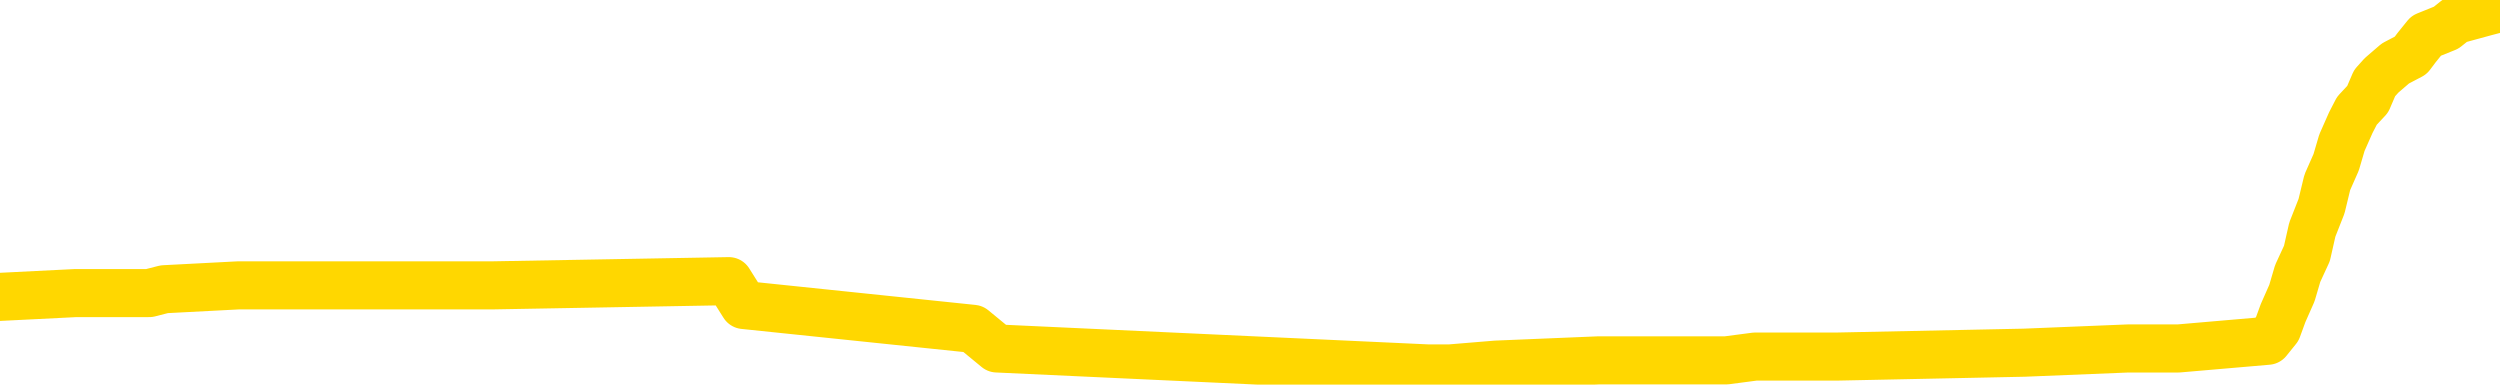 <svg xmlns="http://www.w3.org/2000/svg" version="1.1" viewBox="0 0 6500 1000">
	<path fill="none" stroke="gold" stroke-width="125" stroke-linecap="round" stroke-linejoin="round" d="M0 22451  L-790214 22451 L-790030 22441 L-789540 22420 L-789246 22410 L-788935 22389 L-788701 22379 L-788647 22359 L-788588 22338 L-788435 22328 L-788394 22307 L-788262 22297 L-787969 22286 L-787429 22286 L-786818 22276 L-786770 22276 L-786130 22266 L-786097 22266 L-785571 22266 L-785439 22256 L-785049 22235 L-784720 22214 L-784603 22194 L-784392 22173 L-783675 22173 L-783105 22163 L-782998 22163 L-782823 22153 L-782602 22132 L-782201 22122 L-782175 22101 L-781247 22080 L-781159 22060 L-781077 22039 L-781007 22019 L-780710 22008 L-780558 21988 L-778668 21998 L-778567 21998 L-778304 21998 L-778011 22008 L-777869 21988 L-777621 21988 L-777585 21977 L-777427 21967 L-776963 21947 L-776710 21936 L-776498 21916 L-776246 21905 L-775898 21895 L-774970 21874 L-774877 21854 L-774466 21844 L-773295 21823 L-772106 21813 L-772014 21792 L-771986 21771 L-771720 21751 L-771421 21730 L-771292 21710 L-771255 21689 L-770440 21689 L-770056 21699 L-768996 21710 L-768935 21710 L-768670 21916 L-768198 22111 L-768006 22307 L-767742 22503 L-767405 22492 L-767270 22482 L-766814 22472 L-766071 22461 L-766054 22451 L-765888 22431 L-765820 22431 L-765304 22420 L-764275 22420 L-764079 22410 L-763591 22400 L-763229 22389 L-762820 22389 L-762434 22400 L-760731 22400 L-760633 22400 L-760561 22400 L-760500 22400 L-760315 22389 L-759979 22389 L-759338 22379 L-759261 22369 L-759200 22369 L-759013 22359 L-758934 22359 L-758757 22348 L-758738 22338 L-758508 22338 L-758120 22328 L-757231 22328 L-757192 22317 L-757104 22307 L-757076 22286 L-756068 22276 L-755918 22256 L-755894 22245 L-755761 22235 L-755721 22225 L-754463 22214 L-754405 22214 L-753866 22204 L-753813 22204 L-753766 22204 L-753371 22194 L-753232 22183 L-753032 22173 L-752885 22173 L-752720 22173 L-752444 22183 L-752085 22183 L-751533 22173 L-750888 22163 L-750629 22142 L-750475 22132 L-750074 22122 L-750034 22111 L-749913 22101 L-749852 22111 L-749838 22111 L-749744 22111 L-749451 22101 L-749299 22060 L-748969 22039 L-748891 22019 L-748815 22008 L-748589 21977 L-748522 21957 L-748295 21936 L-748242 21916 L-748077 21905 L-747072 21895 L-746888 21885 L-746337 21874 L-745944 21854 L-745547 21844 L-744697 21823 L-744618 21813 L-744040 21802 L-743598 21802 L-743357 21792 L-743200 21792 L-742799 21771 L-742779 21771 L-742334 21761 L-741928 21751 L-741792 21730 L-741617 21710 L-741481 21689 L-741231 21669 L-740231 21658 L-740149 21648 L-740013 21638 L-739974 21627 L-739085 21617 L-738869 21607 L-738426 21596 L-738308 21586 L-738251 21576 L-737575 21576 L-737475 21566 L-737446 21566 L-736104 21555 L-735698 21545 L-735659 21535 L-734731 21524 L-734632 21514 L-734500 21504 L-734095 21493 L-734069 21483 L-733976 21473 L-733760 21463 L-733349 21442 L-732195 21421 L-731903 21401 L-731875 21380 L-731267 21370 L-731017 21349 L-730997 21339 L-730068 21329 L-730016 21308 L-729894 21298 L-729876 21277 L-729720 21267 L-729545 21246 L-729409 21236 L-729352 21226 L-729244 21215 L-729159 21205 L-728926 21195 L-728851 21184 L-728542 21174 L-728424 21164 L-728255 21154 L-728163 21143 L-728061 21143 L-728038 21133 L-727960 21133 L-727862 21112 L-727496 21102 L-727391 21092 L-726888 21081 L-726436 21071 L-726398 21061 L-726374 21051 L-726333 21040 L-726204 21030 L-726103 21020 L-725662 21009 L-725379 20999 L-724787 20989 L-724657 20978 L-724382 20958 L-724230 20948 L-724076 20937 L-723991 20917 L-723913 20906 L-723728 20896 L-723677 20896 L-723649 20886 L-723570 20876 L-723547 20865 L-723263 20845 L-722660 20824 L-721664 20814 L-721366 20803 L-720632 20793 L-720388 20783 L-720298 20773 L-719721 20762 L-719022 20752 L-718270 20742 L-717951 20731 L-717569 20711 L-717491 20700 L-716857 20690 L-716672 20680 L-716584 20680 L-716454 20680 L-716141 20670 L-716092 20659 L-715950 20649 L-715928 20639 L-714961 20628 L-714415 20618 L-713937 20618 L-713876 20618 L-713552 20618 L-713531 20608 L-713468 20608 L-713258 20597 L-713181 20587 L-713127 20577 L-713104 20567 L-713065 20556 L-713049 20546 L-712292 20536 L-712276 20525 L-711476 20515 L-711324 20505 L-710418 20494 L-709912 20484 L-709683 20464 L-709642 20464 L-709526 20453 L-709350 20443 L-708596 20453 L-708461 20443 L-708297 20433 L-707979 20422 L-707803 20402 L-706781 20381 L-706757 20361 L-706506 20350 L-706293 20330 L-705659 20319 L-705421 20299 L-705389 20278 L-705211 20258 L-705130 20237 L-705040 20227 L-704976 20206 L-704536 20185 L-704512 20175 L-703971 20165 L-703716 20155 L-703221 20144 L-702344 20134 L-702307 20124 L-702254 20113 L-702213 20103 L-702096 20093 L-701819 20083 L-701612 20062 L-701415 20041 L-701392 20021 L-701342 20000 L-701302 19990 L-701224 19980 L-700627 19959 L-700567 19949 L-700463 19938 L-700309 19928 L-699677 19918 L-698996 19907 L-698694 19887 L-698347 19877 L-698149 19866 L-698101 19846 L-697781 19835 L-697153 19825 L-697006 19815 L-696970 19804 L-696912 19794 L-696835 19774 L-696594 19774 L-696506 19763 L-696412 19753 L-696118 19743 L-695984 19732 L-695924 19722 L-695887 19701 L-695615 19701 L-694609 19691 L-694433 19681 L-694382 19681 L-694090 19671 L-693897 19650 L-693564 19640 L-693057 19629 L-692495 19609 L-692481 19588 L-692464 19578 L-692364 19557 L-692249 19537 L-692210 19516 L-692172 19506 L-692107 19506 L-692078 19495 L-691939 19506 L-691647 19506 L-691597 19506 L-691491 19506 L-691227 19495 L-690762 19485 L-690618 19485 L-690563 19465 L-690506 19454 L-690315 19444 L-689950 19434 L-689735 19434 L-689541 19434 L-689483 19434 L-689424 19413 L-689270 19403 L-689000 19392 L-688570 19444 L-688555 19444 L-688478 19434 L-688413 19423 L-688284 19351 L-688260 19341 L-687976 19331 L-687929 19320 L-687874 19310 L-687412 19300 L-687373 19300 L-687332 19290 L-687142 19279 L-686662 19269 L-686175 19259 L-686158 19248 L-686120 19238 L-685863 19228 L-685786 19207 L-685556 19197 L-685540 19176 L-685246 19156 L-684803 19145 L-684357 19135 L-683852 19125 L-683698 19114 L-683412 19104 L-683372 19084 L-683040 19073 L-682819 19063 L-682302 19042 L-682226 19032 L-681978 19011 L-681784 18991 L-681724 18981 L-680947 18970 L-680873 18970 L-680643 18960 L-680626 18960 L-680564 18950 L-680368 18939 L-679904 18939 L-679881 18929 L-679751 18929 L-678450 18929 L-678434 18929 L-678357 18919 L-678263 18919 L-678046 18919 L-677894 18908 L-677715 18919 L-677661 18929 L-677375 18939 L-677335 18939 L-676965 18939 L-676525 18939 L-676342 18939 L-676021 18929 L-675726 18929 L-675280 18908 L-675208 18898 L-674746 18878 L-674308 18867 L-674126 18857 L-672672 18836 L-672540 18826 L-672083 18805 L-671856 18795 L-671470 18775 L-670954 18754 L-669999 18733 L-669205 18713 L-668531 18702 L-668105 18682 L-667794 18672 L-667564 18641 L-666881 18610 L-666868 18579 L-666658 18538 L-666636 18527 L-666462 18507 L-665512 18497 L-665243 18476 L-664428 18466 L-664118 18445 L-664080 18435 L-664023 18414 L-663406 18404 L-662768 18383 L-661142 18373 L-660468 18363 L-659826 18363 L-659748 18363 L-659692 18363 L-659656 18363 L-659628 18352 L-659516 18332 L-659498 18321 L-659476 18311 L-659322 18301 L-659269 18280 L-659191 18270 L-659071 18260 L-658974 18249 L-658856 18239 L-658587 18218 L-658317 18208 L-658300 18188 L-658100 18177 L-657953 18157 L-657726 18146 L-657592 18136 L-657283 18126 L-657223 18115 L-656870 18095 L-656522 18085 L-656421 18074 L-656356 18054 L-656296 18043 L-655912 18023 L-655531 18012 L-655427 18002 L-655167 17992 L-654895 17971 L-654736 17961 L-654704 17951 L-654642 17940 L-654501 17930 L-654317 17920 L-654272 17909 L-653984 17909 L-653968 17899 L-653735 17899 L-653674 17889 L-653636 17889 L-653056 17879 L-652922 17868 L-652899 17827 L-652880 17755 L-652863 17673 L-652847 17590 L-652823 17508 L-652806 17446 L-652785 17374 L-652768 17302 L-652745 17261 L-652728 17219 L-652707 17189 L-652690 17168 L-652641 17137 L-652569 17106 L-652534 17055 L-652511 17014 L-652475 16972 L-652434 16931 L-652397 16911 L-652381 16869 L-652356 16838 L-652319 16818 L-652302 16787 L-652279 16766 L-652262 16746 L-652243 16725 L-652227 16705 L-652198 16674 L-652172 16643 L-652127 16632 L-652110 16612 L-652068 16602 L-652020 16581 L-651949 16560 L-651934 16540 L-651918 16519 L-651856 16509 L-651817 16499 L-651777 16488 L-651611 16478 L-651546 16468 L-651530 16457 L-651486 16437 L-651428 16426 L-651215 16416 L-651182 16406 L-651139 16396 L-651061 16385 L-650524 16375 L-650446 16365 L-650341 16344 L-650253 16334 L-650077 16323 L-649726 16313 L-649570 16303 L-649132 16293 L-648976 16282 L-648846 16272 L-648142 16251 L-647941 16241 L-646980 16221 L-646498 16210 L-646399 16210 L-646306 16200 L-646061 16190 L-645988 16179 L-645545 16159 L-645449 16148 L-645434 16138 L-645418 16128 L-645393 16118 L-644927 16107 L-644711 16097 L-644571 16087 L-644277 16076 L-644189 16066 L-644147 16056 L-644117 16045 L-643945 16035 L-643886 16025 L-643810 16015 L-643729 16004 L-643659 16004 L-643350 15994 L-643265 15984 L-643051 15973 L-643016 15963 L-642333 15953 L-642234 15942 L-642029 15932 L-641982 15922 L-641704 15912 L-641642 15901 L-641625 15881 L-641547 15870 L-641239 15850 L-641214 15839 L-641160 15819 L-641137 15809 L-641015 15798 L-640879 15778 L-640635 15767 L-640509 15767 L-639863 15757 L-639847 15757 L-639822 15757 L-639642 15736 L-639566 15726 L-639474 15716 L-639046 15706 L-638630 15695 L-638237 15675 L-638158 15664 L-638139 15654 L-637776 15644 L-637540 15633 L-637312 15623 L-636998 15613 L-636921 15603 L-636840 15582 L-636662 15561 L-636646 15551 L-636381 15530 L-636301 15520 L-636070 15510 L-635844 15500 L-635529 15500 L-635353 15489 L-634992 15489 L-634601 15479 L-634531 15458 L-634467 15448 L-634327 15428 L-634275 15417 L-634174 15397 L-633672 15386 L-633475 15376 L-633228 15366 L-633042 15355 L-632743 15345 L-632667 15335 L-632501 15314 L-631616 15304 L-631588 15283 L-631465 15263 L-630886 15252 L-630808 15242 L-630095 15242 L-629783 15242 L-629570 15242 L-629553 15242 L-629167 15242 L-628641 15222 L-628195 15211 L-627866 15201 L-627713 15191 L-627387 15191 L-627209 15180 L-627127 15180 L-626921 15160 L-626745 15149 L-625816 15139 L-624927 15129 L-624888 15119 L-624660 15119 L-624281 15108 L-623493 15098 L-623259 15088 L-623183 15077 L-622826 15067 L-622254 15046 L-621987 15036 L-621600 15026 L-621497 15026 L-621327 15026 L-620708 15026 L-620497 15026 L-620189 15026 L-620136 15016 L-620009 15005 L-619955 14995 L-619836 14985 L-619500 14964 L-618541 14954 L-618410 14933 L-618208 14923 L-617577 14913 L-617265 14902 L-616851 14892 L-616824 14882 L-616678 14871 L-616258 14861 L-614926 14861 L-614879 14851 L-614750 14830 L-614734 14820 L-614155 14799 L-613950 14789 L-613920 14779 L-613879 14768 L-613822 14758 L-613784 14748 L-613706 14738 L-613563 14727 L-613109 14717 L-612991 14707 L-612705 14696 L-612333 14686 L-612236 14676 L-611910 14665 L-611555 14655 L-611385 14645 L-611338 14635 L-611229 14624 L-611140 14614 L-611112 14604 L-611036 14583 L-610732 14573 L-610698 14552 L-610627 14542 L-610259 14532 L-609923 14521 L-609842 14521 L-609623 14511 L-609451 14501 L-609424 14490 L-608927 14480 L-608377 14459 L-607497 14449 L-607398 14429 L-607322 14418 L-607047 14408 L-606800 14387 L-606726 14377 L-606664 14356 L-606545 14346 L-606503 14336 L-606393 14326 L-606316 14305 L-605615 14295 L-605370 14284 L-605330 14274 L-605174 14264 L-604575 14264 L-604348 14264 L-604256 14264 L-603780 14264 L-603183 14243 L-602663 14233 L-602642 14223 L-602497 14212 L-602177 14212 L-601635 14212 L-601403 14212 L-601233 14212 L-600746 14202 L-600519 14192 L-600434 14181 L-600087 14171 L-599761 14171 L-599238 14161 L-598911 14150 L-598311 14140 L-598113 14120 L-598061 14109 L-598020 14099 L-597739 14089 L-597055 14068 L-596745 14058 L-596720 14037 L-596529 14027 L-596306 14017 L-596220 14006 L-595556 13986 L-595532 13975 L-595310 13955 L-594980 13945 L-594628 13924 L-594423 13914 L-594191 13893 L-593933 13883 L-593743 13862 L-593696 13852 L-593469 13842 L-593434 13831 L-593278 13821 L-593063 13811 L-592890 13800 L-592799 13790 L-592522 13780 L-592278 13769 L-591963 13759 L-591536 13759 L-591499 13759 L-591016 13759 L-590782 13759 L-590571 13749 L-590344 13739 L-589795 13739 L-589547 13728 L-588713 13728 L-588658 13718 L-588636 13708 L-588478 13697 L-588016 13687 L-587976 13677 L-587636 13656 L-587503 13646 L-587280 13636 L-586708 13625 L-586236 13615 L-586041 13605 L-585849 13594 L-585659 13584 L-585557 13574 L-585189 13563 L-585142 13553 L-585061 13543 L-583767 13533 L-583719 13522 L-583451 13522 L-583306 13522 L-582755 13522 L-582638 13512 L-582556 13502 L-582197 13491 L-581974 13481 L-581692 13471 L-581363 13450 L-580855 13440 L-580743 13430 L-580664 13419 L-580499 13409 L-580205 13409 L-579736 13409 L-579540 13419 L-579489 13419 L-578839 13409 L-578718 13399 L-578264 13399 L-578228 13388 L-577759 13378 L-577649 13368 L-577632 13357 L-577416 13357 L-577235 13347 L-576704 13347 L-575674 13347 L-575475 13337 L-575016 13327 L-574068 13306 L-573969 13296 L-573616 13275 L-573555 13265 L-573540 13254 L-573505 13244 L-573136 13234 L-573016 13224 L-572774 13213 L-572610 13203 L-572423 13193 L-572302 13182 L-571231 13162 L-570373 13152 L-570161 13131 L-570063 13121 L-569889 13100 L-569556 13090 L-569484 13079 L-569427 13069 L-569251 13069 L-568862 13059 L-568627 13049 L-568516 13038 L-568399 13028 L-567418 13018 L-567392 13007 L-566798 12987 L-566766 12987 L-566617 12976 L-566333 12966 L-565421 12966 L-564475 12966 L-564322 12956 L-564219 12956 L-564088 12946 L-563944 12935 L-563918 12925 L-563804 12915 L-563585 12904 L-562904 12894 L-562775 12884 L-562471 12873 L-562232 12853 L-561899 12843 L-561260 12832 L-560918 12812 L-560856 12801 L-560700 12801 L-559779 12801 L-559308 12801 L-559265 12801 L-559252 12791 L-559211 12781 L-559189 12770 L-559162 12760 L-559018 12750 L-558595 12740 L-558260 12740 L-558069 12729 L-557640 12729 L-557452 12719 L-557063 12698 L-556529 12688 L-556157 12678 L-556135 12678 L-555885 12667 L-555767 12657 L-555691 12647 L-555555 12637 L-555516 12626 L-555436 12616 L-555042 12606 L-554546 12595 L-554434 12575 L-554261 12564 L-553953 12554 L-553505 12544 L-553182 12534 L-553040 12513 L-552612 12492 L-552459 12472 L-552404 12451 L-551590 12441 L-551570 12431 L-551199 12420 L-551142 12420 L-550013 12410 L-549945 12410 L-549386 12400 L-549192 12389 L-549055 12379 L-548822 12369 L-548475 12359 L-548440 12338 L-548405 12328 L-548337 12307 L-547988 12297 L-547816 12286 L-547331 12276 L-547315 12266 L-546989 12256 L-546832 12245 L-545691 12225 L-545667 12214 L-545475 12194 L-545281 12183 L-545031 12173 L-545014 12163 L-543994 12153 L-543696 12142 L-543620 12132 L-543484 12111 L-543309 12101 L-542732 12080 L-542516 12070 L-542452 12060 L-542322 12050 L-542285 12029 L-541762 12019 L-541624 16076 L-541609 16076 L-541587 16076 L-541566 16076 L-541339 12008 L-540563 12008 L-540522 12008 L-540154 12008 L-540076 11998 L-540023 11988 L-539350 11977 L-538608 11967 L-538183 11967 L-537735 11957 L-536674 11947 L-536362 11926 L-535952 11926 L-535880 11916 L-535356 11916 L-535261 11916 L-535243 11916 L-534799 11905 L-534613 11885 L-533833 11864 L-533160 11854 L-532748 11823 L-532516 11802 L-532376 11792 L-532294 11771 L-532274 11761 L-532198 11761 L-532070 11751 L-531753 11761 L-531529 11761 L-531204 11751 L-531141 11751 L-530771 11751 L-530738 11751 L-530530 11751 L-529862 11751 L-529785 11751 L-529627 11730 L-529516 11730 L-529190 11720 L-529035 11710 L-528694 11710 L-528637 11689 L-528299 11669 L-528095 11658 L-528042 11638 L-526666 11627 L-526536 11617 L-526103 11607 L-525782 11596 L-524955 11576 L-524831 11566 L-524100 11545 L-523944 11524 L-523904 11514 L-523850 11504 L-523827 11493 L-523713 11483 L-523416 11473 L-523127 11463 L-523072 11452 L-522952 11442 L-522921 11432 L-522822 11421 L-522378 11421 L-522226 11411 L-521391 11411 L-520849 11401 L-520514 11401 L-520498 11390 L-520423 11380 L-520307 11370 L-520112 11360 L-519848 11349 L-519013 11339 L-518917 11329 L-518395 11318 L-518354 11308 L-518254 11298 L-517426 11298 L-517291 11287 L-516952 11287 L-516398 11277 L-516018 11267 L-515855 11257 L-515546 11246 L-514733 11236 L-514427 11226 L-514158 11226 L-513837 11226 L-513516 11236 L-513241 11236 L-512412 11215 L-512317 11205 L-512224 11174 L-512120 11143 L-511733 11112 L-511253 11092 L-511236 11081 L-511118 11071 L-510750 11051 L-510655 11040 L-509821 11020 L-509744 11009 L-509445 10999 L-509354 10989 L-508947 10968 L-508836 10948 L-508137 10937 L-507664 10927 L-507604 10917 L-507385 10896 L-507111 10886 L-506998 10876 L-505971 10865 L-505585 10855 L-505564 10845 L-505232 10834 L-504987 10824 L-504554 10814 L-504444 10803 L-504326 10793 L-503874 10773 L-503284 10762 L-502947 10752 L-501054 10742 L-500941 10721 L-500729 10711 L-499411 10700 L-499304 8383 L-499238 6097 L-499202 3986 L-499140 3986 L-498641 6282 L-497966 8548 L-497944 10639 L-497673 10618 L-496705 10618 L-496016 10608 L-495854 10597 L-495313 10587 L-495223 10577 L-494204 10567 L-493256 10546 L-492891 10556 L-492788 10567 L-492200 10567 L-492140 10567 L-492040 10556 L-491600 10536 L-491492 10525 L-491050 10515 L-490051 10484 L-489794 10453 L-489691 10422 L-489561 10402 L-489195 10381 L-488614 10361 L-488583 10350 L-488267 10340 L-486284 10330 L-486168 10319 L-486101 10319 L-485742 10309 L-484124 10299 L-483946 10299 L-483802 10299 L-482979 10309 L-482926 10319 L-482872 10319 L-482438 10319 L-481457 10330 L-481384 10330 L-480299 10319 L-480086 10319 L-479370 10299 L-478981 10288 L-478762 10268 L-478443 10247 L-477949 10227 L-477821 10216 L-477593 10196 L-477360 10175 L-477301 10165 L-477011 10155 L-476739 10134 L-475709 10124 L-474044 10113 L-473625 10103 L-473488 10093 L-473332 10093 L-473027 10083 L-472798 10062 L-472640 10052 L-472481 10031 L-472311 10010 L-472264 10000 L-472211 9990 L-472189 9990 L-471803 9980 L-471553 9980 L-471283 9980 L-471122 9980 L-471032 9980 L-469374 9980 L-469208 9990 L-468829 9980 L-468369 9980 L-467759 9959 L-466666 9949 L-466235 9938 L-466203 9928 L-466141 9918 L-466123 9907 L-464420 9897 L-464378 9887 L-463911 9877 L-463725 9866 L-463692 9846 L-463097 9835 L-463047 9825 L-462725 9815 L-462674 9804 L-462463 9794 L-462445 9784 L-462179 9763 L-462126 9753 L-461657 9743 L-461147 9722 L-461069 9722 L-460774 9712 L-460758 9701 L-460719 9691 L-460648 9681 L-460491 9671 L-459545 9671 L-459488 9671 L-458967 9671 L-458775 9660 L-458674 9660 L-458448 9650 L-457938 9650 L-457550 9928 L-457481 9928 L-457132 9918 L-456775 9907 L-455647 9609 L-455595 9588 L-455369 9578 L-455335 9568 L-455210 9547 L-455112 9547 L-454847 9547 L-454107 9557 L-453528 9557 L-453235 9557 L-452529 9557 L-452350 9547 L-452327 9547 L-451691 9537 L-451380 9526 L-450983 9526 L-450954 9516 L-450933 9506 L-450779 9495 L-450094 9495 L-450077 9495 L-449737 9495 L-449465 9485 L-449427 9475 L-449371 9454 L-449349 9444 L-449277 9434 L-448945 9423 L-448839 9413 L-448811 9392 L-448612 9382 L-448460 9372 L-447592 9362 L-447029 9341 L-447013 9341 L-446912 9331 L-446810 9341 L-446663 9341 L-446585 9341 L-446547 9331 L-446492 9320 L-446418 9310 L-446273 9300 L-445791 9300 L-445387 9290 L-444521 9300 L-444501 9300 L-444243 9300 L-444166 9300 L-444137 9290 L-444127 9269 L-444110 9259 L-443817 9248 L-443777 9238 L-443705 9228 L-443632 9217 L-443427 9207 L-443267 9176 L-442965 9145 L-442888 9104 L-442871 9073 L-442655 9053 L-442423 9053 L-442313 9063 L-441944 9073 L-441786 9073 L-441554 9073 L-441386 9073 L-441240 9063 L-441108 9053 L-439833 9032 L-439429 9011 L-439368 9001 L-439252 8981 L-438826 8970 L-438811 8950 L-438749 8939 L-438476 8919 L-438363 8908 L-438081 8888 L-437804 8878 L-437379 8857 L-437356 8847 L-437278 8836 L-437153 8826 L-436566 8816 L-436175 8805 L-435839 8795 L-435250 8785 L-435148 8785 L-434977 8775 L-434841 8775 L-434013 8764 L-432828 8754 L-432792 8744 L-432737 8744 L-432516 8733 L-432311 8733 L-432156 8733 L-431900 8723 L-431823 8713 L-431281 8702 L-431244 8692 L-430995 8682 L-430608 8672 L-429782 8661 L-429424 8651 L-429114 8651 L-428856 8641 L-428632 8630 L-428226 8620 L-428109 8610 L-427926 8600 L-427873 8600 L-427684 8589 L-427513 8579 L-427485 8569 L-427204 8558 L-426894 8548 L-426756 8538 L-426446 8527 L-426252 8527 L-426237 8517 L-425517 8517 L-425384 8497 L-425086 8486 L-424996 8476 L-424395 8476 L-424357 8466 L-424278 8455 L-423658 8445 L-423506 8424 L-423466 8414 L-423155 8404 L-422963 8394 L-422770 8373 L-422715 8352 L-422406 8342 L-422354 8332 L-422299 8342 L-422273 8342 L-422149 8342 L-421338 8332 L-421262 8321 L-420721 8311 L-420452 8301 L-419793 8291 L-418885 8280 L-418644 8270 L-418111 8260 L-417894 8249 L-416787 8260 L-416737 8260 L-415961 8260 L-415413 8249 L-415302 8239 L-415149 8218 L-415094 8208 L-414929 8198 L-414551 8188 L-414104 8177 L-414049 8167 L-413895 8157 L-413215 8146 L-412995 8136 L-412477 8126 L-411628 8105 L-411612 8095 L-409821 8085 L-409266 8074 L-409149 8064 L-408143 8054 L-408107 8043 L-407874 8043 L-407782 8043 L-407742 8043 L-407410 8033 L-407058 8023 L-406793 8002 L-406506 7992 L-406195 7971 L-405941 7951 L-405847 7940 L-405357 7930 L-405150 7920 L-404584 7909 L-404470 7920 L-404119 7909 L-404067 7909 L-404027 7909 L-403424 7889 L-402690 7868 L-402109 7848 L-401873 7827 L-401333 7796 L-401180 7776 L-400678 7765 L-400469 7745 L-400446 7745 L-400387 7734 L-399424 7734 L-399247 7724 L-398805 7714 L-398781 7693 L-398626 7683 L-398544 7683 L-398394 7693 L-397747 7693 L-397697 7683 L-396577 7673 L-395593 7662 L-395532 7652 L-394811 7642 L-393946 7631 L-393567 7621 L-393348 7621 L-392589 7611 L-392537 7601 L-392228 7580 L-391376 7580 L-391183 7570 L-391006 7559 L-390782 7559 L-390655 7549 L-390463 7549 L-390231 7539 L-390061 7549 L-389775 7539 L-389495 7539 L-389412 7528 L-389242 7518 L-389225 7498 L-389071 7487 L-389032 7477 L-388257 7467 L-388180 7467 L-387948 7446 L-387521 7436 L-387176 7425 L-386592 7415 L-386324 7415 L-386065 7415 L-385935 7395 L-385919 7384 L-385805 7374 L-385781 7364 L-385547 7353 L-385511 7343 L-384195 7343 L-384139 7333 L-383460 7312 L-382888 7312 L-382762 7312 L-382609 7312 L-382532 7312 L-382220 7292 L-381947 7281 L-381858 7261 L-381757 7261 L-380829 7250 L-380753 7250 L-380389 7250 L-380364 7240 L-380328 7230 L-379552 7209 L-379460 7199 L-379320 7189 L-378918 7178 L-378657 7178 L-378413 7189 L-378199 7178 L-378119 7178 L-378042 7178 L-377966 7178 L-377779 7189 L-377713 7189 L-377463 7189 L-377408 7178 L-377270 7168 L-377191 7147 L-377077 7137 L-376854 7127 L-376690 7116 L-376649 7106 L-376480 7096 L-376109 7086 L-376094 7075 L-375978 7065 L-375257 7055 L-375221 7044 L-375088 7044 L-374740 7034 L-374329 7034 L-374292 7034 L-374214 7024 L-374176 7014 L-373811 7003 L-373607 6993 L-373592 6983 L-373247 6972 L-372898 6972 L-372572 6972 L-372471 6962 L-372318 6962 L-372123 6952 L-371892 6952 L-371799 6952 L-371644 6952 L-371567 6952 L-371526 6941 L-371412 6931 L-371389 6921 L-371138 6921 L-371000 6900 L-370422 6869 L-369594 6849 L-369106 6828 L-368984 6818 L-368946 6808 L-368933 6797 L-368781 6777 L-368680 6756 L-368447 6746 L-368057 6725 L-367752 6715 L-367737 6705 L-367566 6694 L-367327 6674 L-366731 6674 L-366127 6663 L-366088 6663 L-366047 6663 L-365894 6653 L-365841 6643 L-365778 6632 L-365710 6622 L-365656 6602 L-365630 6591 L-365584 6581 L-365489 6560 L-365352 6550 L-365199 6540 L-365067 6529 L-365026 6529 L-364990 6519 L-364928 6509 L-364655 6488 L-364340 6478 L-364299 6457 L-364214 6447 L-364037 6437 L-363800 6426 L-363442 6416 L-363412 6406 L-362843 6396 L-362720 6385 L-362484 6375 L-362461 6375 L-362180 6365 L-361895 6365 L-361639 6365 L-361067 6354 L-360770 6344 L-360694 6334 L-359995 6323 L-359918 6313 L-359883 6303 L-359856 6293 L-359805 6272 L-359611 6262 L-359471 6241 L-359435 6231 L-359394 6221 L-358799 6210 L-358567 6200 L-358283 6272 L-358229 6334 L-358155 6406 L-358077 6468 L-357841 6447 L-357597 6437 L-357461 6426 L-357355 6416 L-357275 6406 L-356888 6385 L-356761 6375 L-356608 6365 L-356571 6354 L-356425 6344 L-356203 6334 L-356029 6323 L-355960 6313 L-355139 6293 L-355123 6293 L-354828 6282 L-354040 6272 L-353730 6272 L-353584 6262 L-353356 6251 L-353155 6231 L-352218 6221 L-352182 6210 L-352159 6200 L-352118 6179 L-351850 6169 L-351253 6159 L-351189 6148 L-351154 6138 L-351137 6128 L-350442 6128 L-350241 6128 L-350209 6128 L-349875 6128 L-349768 6118 L-349143 6097 L-348639 6087 L-348601 6066 L-348159 6066 L-348063 6056 L-347904 6056 L-347591 6056 L-347579 6056 L-347139 6066 L-346657 6076 L-346528 6076 L-346207 6076 L-346139 6066 L-345835 6066 L-345659 6056 L-345466 6045 L-345223 6025 L-345025 6004 L-345000 5984 L-344421 5973 L-344351 5963 L-343942 5953 L-343887 5942 L-343841 5932 L-343477 5922 L-343331 5912 L-343126 5901 L-343029 5901 L-342874 5891 L-342813 5881 L-342665 5860 L-342565 5850 L-342008 5850 L-341985 5870 L-341813 5881 L-341271 5891 L-341210 5891 L-341157 5870 L-341128 5850 L-341057 5839 L-341040 5819 L-340977 5809 L-340941 5788 L-340786 5778 L-340460 5767 L-339894 5757 L-339880 5747 L-339818 5726 L-339716 5706 L-339670 5706 L-339427 5695 L-339005 5695 L-338850 5695 L-337109 5675 L-336567 5664 L-335624 5654 L-335214 5644 L-334673 5623 L-334477 5613 L-334308 5603 L-334012 5592 L-333898 5582 L-333883 5582 L-333728 5572 L-333588 5561 L-333511 5541 L-333379 5541 L-333032 5541 L-332661 5551 L-332063 5551 L-331887 5551 L-331731 5541 L-331462 5530 L-331310 5530 L-331019 5561 L-330996 5582 L-330913 5603 L-330685 5623 L-329986 5613 L-329859 5603 L-329428 5592 L-329333 5582 L-328129 5582 L-328079 5572 L-327786 5572 L-327383 5561 L-327107 5541 L-327088 5530 L-326970 5520 L-326894 5510 L-326712 5500 L-326232 5489 L-325781 5469 L-325371 5458 L-325340 5448 L-324922 5438 L-324808 5438 L-324690 5438 L-324675 5438 L-324480 5428 L-324459 5407 L-324226 5397 L-323783 5386 L-323464 5366 L-322999 5366 L-322834 5355 L-322679 5345 L-322523 5345 L-322069 5345 L-321750 5345 L-321695 5355 L-321324 5355 L-321286 5366 L-320960 5366 L-320843 5355 L-320745 5345 L-320419 5325 L-320032 5314 L-319771 5304 L-319412 5283 L-319156 5273 L-316986 5263 L-316936 5252 L-316914 5242 L-316502 5242 L-316441 5242 L-316371 5252 L-316140 5252 L-315829 5242 L-315526 5222 L-315481 5211 L-315174 5201 L-315041 5191 L-314824 5180 L-314112 5170 L-313957 5170 L-313818 5160 L-313670 5160 L-313649 5160 L-313454 5149 L-313429 5139 L-313338 5129 L-313316 5119 L-313300 5108 L-313199 5098 L-312271 5088 L-311813 5088 L-310721 5067 L-310298 5067 L-309894 5057 L-309856 5046 L-309602 5036 L-308828 5016 L-308811 5005 L-308787 4995 L-308594 4985 L-307858 4974 L-307588 4964 L-307548 4954 L-307149 4933 L-307124 4923 L-306335 4913 L-305655 4902 L-304284 4892 L-304014 4882 L-303965 4871 L-303428 4851 L-303395 4840 L-303293 4820 L-302969 4810 L-302890 4799 L-302621 4799 L-301708 4789 L-301569 4789 L-301321 4768 L-300775 4768 L-300353 4758 L-300160 4748 L-300145 4748 L-300007 4727 L-299913 4717 L-299786 4707 L-299526 4696 L-299501 4676 L-299409 4665 L-299099 4655 L-299039 4645 L-298922 4645 L-298572 4645 L-297762 4645 L-297530 4624 L-296701 4624 L-296469 4604 L-296253 4593 L-295734 4593 L-295096 4583 L-294680 4573 L-294357 4562 L-293877 4552 L-293451 4552 L-293390 4542 L-293041 4542 L-293001 4532 L-292987 4521 L-292888 4501 L-292842 4501 L-292357 4490 L-291555 4490 L-291221 4490 L-290140 4480 L-289660 4470 L-289637 4459 L-289497 4449 L-288941 4439 L-288244 4429 L-287935 4418 L-287713 4408 L-287609 4398 L-287506 4377 L-286835 4367 L-286741 4356 L-286719 4356 L-286642 4346 L-286464 4346 L-286292 4346 L-286111 4336 L-286098 4326 L-286021 4315 L-285857 4305 L-285342 4295 L-285326 4284 L-285186 4284 L-284823 4274 L-284799 4274 L-284669 4264 L-284644 4253 L-284282 4243 L-283756 4223 L-283663 4212 L-283447 4192 L-283353 4181 L-283329 4171 L-282864 4161 L-282787 4161 L-282386 4150 L-281935 4150 L-280683 4140 L-280645 4130 L-280213 4120 L-280180 4109 L-279461 4099 L-279285 4089 L-279149 4078 L-278843 4068 L-278788 4058 L-278763 4037 L-278747 4017 L-278572 4006 L-278382 3996 L-277875 3996 L-277501 3914 L-277163 3821 L-277124 3739 L-276405 3666 L-276311 3656 L-276273 3646 L-275731 3646 L-275708 3636 L-275305 3625 L-274880 3615 L-274609 3615 L-274429 3605 L-274183 3584 L-274160 3574 L-274103 3553 L-273487 3543 L-272984 3533 L-272597 3533 L-271978 3543 L-271762 3543 L-271607 3553 L-270314 3533 L-270215 3522 L-269773 3502 L-269441 3491 L-269141 3471 L-268898 3460 L-268164 3440 L-267585 3430 L-266755 3419 L-266655 3409 L-266097 3399 L-265959 3388 L-264317 3378 L-264256 3378 L-264163 3378 L-263196 3378 L-263018 3368 L-262731 3368 L-262513 3368 L-262435 3357 L-262164 3357 L-262048 3347 L-261895 3337 L-261585 3327 L-261507 3316 L-261416 3316 L-261338 3306 L-261222 3306 L-261043 3296 L-260951 3285 L-260913 3275 L-260410 3275 L-260191 3265 L-260062 3265 L-259907 3254 L-259852 3244 L-259727 3244 L-259342 3234 L-258834 3224 L-258762 3213 L-258281 3203 L-258204 3193 L-258104 3193 L-257871 3182 L-257406 3182 L-257176 3182 L-257160 3182 L-256927 3182 L-256773 3182 L-256711 3182 L-256518 3172 L-256247 3152 L-255496 3141 L-254543 3141 L-254507 3131 L-254282 3131 L-253842 3131 L-253561 3110 L-253213 3100 L-252144 3090 L-251216 3090 L-251085 3090 L-251038 3090 L-250969 3079 L-250814 3079 L-250737 3059 L-250563 3038 L-250129 3018 L-249925 3007 L-249864 2987 L-249282 2976 L-249128 2956 L-249012 2946 L-248971 2935 L-248802 2925 L-248665 2915 L-248454 2894 L-248377 2884 L-248353 2873 L-248145 2853 L-247735 2843 L-247710 2832 L-247487 2822 L-247342 2812 L-247307 2801 L-247294 2791 L-247271 2781 L-247038 2770 L-246852 2760 L-246635 2750 L-246610 2740 L-245921 2729 L-245817 2719 L-245781 2709 L-245761 2698 L-245567 2688 L-245513 2678 L-245396 2657 L-245315 2657 L-245204 2647 L-244890 2637 L-244430 2626 L-244175 2616 L-243941 2595 L-243811 2585 L-243459 2575 L-243399 2564 L-243247 2554 L-242674 2534 L-242588 2523 L-242435 2503 L-242139 2482 L-241769 2461 L-241466 2441 L-241389 2431 L-240984 2420 L-240816 2420 L-240672 2420 L-240132 2420 L-240071 2420 L-240055 2400 L-239889 2389 L-239684 2379 L-239609 2379 L-239516 2369 L-239106 2359 L-239091 2348 L-239067 2348 L-238874 2338 L-238797 2431 L-238627 2523 L-238565 2606 L-238549 2698 L-238035 2688 L-237813 2678 L-237194 2657 L-236941 2647 L-236747 2637 L-236708 2626 L-236634 2626 L-236569 2626 L-235918 2626 L-235880 2637 L-235705 2637 L-235639 2637 L-234965 2637 L-234576 2616 L-234315 2606 L-234077 2595 L-233999 2575 L-233984 2554 L-233781 2544 L-233411 2523 L-233185 2513 L-232550 2503 L-232530 2503 L-232143 2492 L-232049 2492 L-231991 2482 L-231715 2472 L-231405 2472 L-231328 2461 L-230477 2472 L-230134 2523 L-229697 2585 L-229263 2637 L-228768 2688 L-228619 2678 L-228350 2688 L-227112 2698 L-227056 2719 L-225292 2729 L-225102 2719 L-224092 2709 L-223941 2698 L-223565 2719 L-223244 2740 L-222639 2760 L-222569 2781 L-222392 2770 L-221563 2760 L-221425 2750 L-221038 2740 L-220854 2729 L-220810 2719 L-220690 2709 L-220480 2698 L-220033 2678 L-219684 2667 L-219552 2657 L-219143 2647 L-218793 2647 L-218508 2637 L-218314 2626 L-218160 2626 L-217996 2616 L-217928 2606 L-217828 2606 L-217594 2595 L-217478 2595 L-217425 2585 L-216883 2585 L-216418 2575 L-215236 2575 L-215103 2575 L-215078 2575 L-215026 2575 L-214358 2575 L-213323 2554 L-213130 2544 L-212950 2534 L-212798 2534 L-212758 2523 L-212743 2523 L-212681 2513 L-212356 2503 L-211195 2492 L-211002 2482 L-210825 2472 L-209711 2461 L-208851 2451 L-208745 2451 L-208271 2441 L-208078 2441 L-205757 2431 L-205679 2420 L-205558 2400 L-205523 2389 L-205486 2369 L-205392 2338 L-205176 2317 L-204595 2297 L-204208 2286 L-203436 2276 L-203358 2266 L-202660 2266 L-202119 2266 L-202078 2256 L-201948 2256 L-201484 2245 L-201445 2235 L-201311 2225 L-200942 2214 L-200913 2204 L-200763 2204 L-200362 2194 L-198538 2204 L-197731 2194 L-197012 2194 L-196996 2194 L-196682 2173 L-196120 2163 L-195619 2153 L-195100 2142 L-195079 2132 L-193335 2122 L-193166 2111 L-192970 2101 L-192076 2091 L-191558 2070 L-191347 2060 L-191089 2050 L-190380 2039 L-189429 2029 L-188771 2019 L-188732 1998 L-188445 1988 L-188363 1977 L-188267 1977 L-188136 1967 L-188058 1967 L-187323 1967 L-186986 1957 L-186936 1967 L-186681 1967 L-186395 1957 L-185969 1957 L-185389 1947 L-185130 1947 L-184978 1936 L-184731 1936 L-184693 1936 L-183895 1926 L-183858 1916 L-183681 1916 L-183271 1895 L-183043 1895 L-182966 1895 L-182835 1895 L-182719 1885 L-182371 1874 L-182308 1864 L-182155 1854 L-181414 1844 L-181303 1833 L-181133 1823 L-181094 1813 L-180799 1813 L-180398 1813 L-180221 1813 L-180127 1813 L-179817 1802 L-179016 1792 L-178557 1771 L-178038 1761 L-177549 1751 L-176853 1741 L-175807 1730 L-175538 1730 L-175484 1720 L-175324 1720 L-175072 1720 L-174826 1710 L-174747 1699 L-174533 1679 L-174221 1669 L-173757 1648 L-173743 1638 L-173447 1638 L-173433 1627 L-172442 1617 L-171770 1607 L-171435 1586 L-170819 1586 L-170682 1576 L-170043 1566 L-169913 1555 L-168962 1535 L-168862 1514 L-168303 1504 L-167894 1504 L-167466 1504 L-167375 1493 L-166540 1493 L-166176 1493 L-166137 1504 L-166005 1514 L-165828 1514 L-165611 1514 L-165558 1504 L-165401 1483 L-165148 1473 L-164047 1463 L-163970 1452 L-163751 1442 L-163620 1421 L-163584 1411 L-163390 1401 L-163291 1390 L-162807 1380 L-162522 1370 L-162362 1360 L-162267 1339 L-161996 1329 L-161726 1318 L-161710 1277 L-161572 1246 L-161433 1215 L-161107 1174 L-160798 1154 L-160757 1143 L-160681 1123 L-160566 1112 L-159715 1092 L-159389 1081 L-159057 1071 L-158925 1071 L-158709 1071 L-158692 1071 L-158012 1071 L-157919 1051 L-157895 1040 L-157880 1020 L-157841 1009 L-157429 989 L-157160 978 L-157120 968 L-156751 968 L-156542 958 L-155459 958 L-155442 948 L-155414 937 L-155394 937 L-155017 917 L-154762 906 L-154514 886 L-154374 865 L-154242 855 L-153910 845 L-153818 834 L-153757 824 L-153198 814 L-153137 803 L-152981 793 L-152787 783 L-152595 773 L-152579 762 L-152541 752 L-152502 742 L-152231 731 L-152108 721 L-152076 711 L-151976 711 L-151820 711 L-151679 711 L-151395 700 L-151070 700 L-150374 690 L-150351 690 L-149842 690 L-148996 690 L-148633 680 L-148478 670 L-147874 670 L-147704 670 L-147643 670 L-147588 659 L-146533 649 L-146514 649 L-145608 649 L-145587 649 L-145420 639 L-145178 639 L-145128 628 L-145073 608 L-144935 597 L-144896 587 L-143968 577 L-143912 577 L-143791 577 L-143719 577 L-143603 577 L-143425 587 L-142442 577 L-142303 577 L-142185 556 L-141890 536 L-141643 525 L-141607 515 L-141552 525 L-141530 525 L-141397 525 L-141318 525 L-141181 515 L-140558 515 L-140391 505 L-139927 505 L-139750 484 L-139734 474 L-139674 464 L-139557 453 L-139075 443 L-138379 433 L-138006 422 L-137837 412 L-136871 402 L-136716 391 L-136538 391 L-136445 381 L-136190 381 L-136020 381 L-135373 371 L-135362 371 L-134782 361 L-134643 361 L-134588 340 L-133853 330 L-133814 319 L-133737 319 L-133095 309 L-132320 309 L-132228 299 L-132179 299 L-132164 288 L-132128 288 L-132111 268 L-132049 258 L-132032 247 L-132012 247 L-131858 237 L-131819 227 L-131803 216 L-131764 206 L-131624 196 L-131548 185 L-131183 175 L-130835 165 L-130062 155 L-129459 144 L-129263 134 L-129033 134 L-128895 124 L-128257 124 L-127968 113 L-127946 113 L-127486 103 L-127253 103 L-127198 93 L-127160 83 L-126657 72 L-126107 62 L-125318 52 L-124195 52 L-123301 41 L-123213 41 L-122914 31 L-122842 21 L-122726 10 L-121549 0 L-121201 -9 L-121179 -19 L-120660 -30 L-120513 -40 L-120405 -50 L-120195 -61 L-120041 -71 L-120018 -81 L-119824 -92 L-119747 -102 L-119604 -112 L-118803 -122 L-118657 -133 L-118377 -143 L-118199 -153 L-117890 -164 L-117078 -174 L-116150 -174 L-114558 -184 L-114314 -195 L-113674 -205 L-113478 -215 L-113400 -225 L-112883 -236 L-112651 -236 L-112628 -246 L-112496 -246 L-112157 -256 L-112146 -267 L-111929 -277 L-111892 -287 L-111351 -298 L-110822 -318 L-110754 -328 L-110461 -339 L-109913 -359 L-109878 -370 L-109825 -380 L-109726 -401 L-109494 -401 L-108913 -401 L-108816 -390 L-108742 -390 L-108410 -401 L-107660 -411 L-107621 -421 L-106941 -421 L-106786 -421 L-106460 -431 L-106244 -442 L-106013 -442 L-105716 -452 L-105470 -462 L-105119 -473 L-105066 -483 L-104306 -493 L-103613 -514 L-103263 -534 L-102799 -545 L-102165 -555 L-101756 -565 L-101679 -555 L-101253 -555 L-100610 -565 L-100441 -565 L-99699 -576 L-99512 -586 L-99216 -596 L-98644 -607 L-98619 -617 L-97600 -617 L-97113 -627 L-97020 -627 L-96959 -637 L-96670 -648 L-96385 -658 L-96323 -668 L-96143 -668 L-95432 -679 L-95256 -689 L-95058 -699 L-94906 -709 L-94814 -720 L-94753 -730 L-94211 -730 L-93900 -740 L-93808 -761 L-93731 -782 L-93164 -792 L-93073 -792 L-92818 -812 L-92491 -833 L-92454 -864 L-92299 -895 L-92067 -905 L-91745 -915 L-90613 -926 L-90413 -936 L-89888 -946 L-89643 -946 L-89397 -957 L-89317 -967 L-89298 -988 L-89221 -998 L-89165 -1018 L-89088 -1029 L-89049 -1039 L-88870 -1060 L-88833 -1070 L-88602 -1080 L-87364 -1091 L-87037 -1101 L-86998 -1121 L-86216 -1132 L-86069 -1142 L-85078 -1152 L-84871 -1152 L-84445 -1152 L-84318 -1152 L-83913 -1142 L-83826 -1152 L-83169 -1163 L-82461 -1173 L-81853 -1183 L-81660 -1194 L-81427 -1214 L-80808 -1224 L-80513 -1245 L-80073 -1255 L-79918 -1266 L-79763 -1276 L-79007 -1297 L-78657 -1307 L-78255 -1307 L-78216 -1317 L-77210 -1317 L-76890 -1317 L-76644 -1327 L-75944 -1348 L-75870 -1358 L-75558 -1369 L-74478 -1379 L-74286 -1389 L-74053 -1389 L-73858 -1400 L-73357 -1410 L-72604 -1410 L-72490 -1410 L-72290 -1410 L-72249 -1420 L-72156 -1430 L-71843 -1441 L-71755 -1451 L-71639 -1461 L-71321 -1461 L-71252 -1472 L-71227 -1482 L-70865 -1492 L-70826 -1502 L-70610 -1513 L-70107 -1502 L-69504 -1492 L-69293 -1472 L-69140 -1461 L-69102 -1461 L-69058 -1482 L-69023 -1492 L-68890 -1502 L-68481 -1513 L-68110 -1523 L-68057 -1533 L-68041 -1544 L-67962 -1554 L-67552 -1564 L-67398 -1575 L-67383 -1595 L-67343 -1605 L-67165 -1626 L-67089 -1636 L-66857 -1647 L-66067 -1657 L-65990 -1657 L-65255 -1678 L-65099 -1688 L-64860 -1708 L-64798 -1729 L-64713 -1739 L-64690 -1760 L-64572 -1781 L-64558 -1801 L-64496 -1822 L-64459 -1832 L-64364 -1842 L-64342 -1842 L-64226 -1853 L-63993 -1863 L-63823 -1884 L-63003 -1884 L-62602 -1894 L-62446 -1894 L-61942 -1894 L-61827 -1894 L-61231 -1894 L-60857 -1904 L-60805 -1904 L-60611 -1914 L-59914 -1914 L-59876 -1925 L-59732 -1925 L-59506 -1935 L-59245 -1945 L-58871 -1956 L-58445 -1966 L-58316 -1976 L-58296 -1997 L-57803 -1997 L-57106 -2007 L-56875 -1997 L-56721 -1997 L-55752 -1997 L-55528 -1987 L-55250 -1987 L-55234 -1997 L-54708 -2007 L-54179 -2017 L-54031 -2028 L-54011 -2038 L-53470 -2048 L-53160 -2059 L-53042 -2079 L-52851 -2100 L-52714 -2120 L-52387 -2131 L-52270 -2141 L-51961 -2141 L-51535 -2151 L-51479 -2151 L-51246 -2141 L-51149 -2141 L-51016 -2141 L-50720 -2141 L-50606 -2151 L-50242 -2162 L-49929 -2162 L-49446 -2172 L-49276 -2182 L-49028 -2192 L-48812 -2203 L-48286 -2213 L-48099 -2234 L-47744 -2244 L-47109 -2254 L-46954 -2275 L-46213 -2285 L-45794 -2295 L-45614 -2306 L-45537 -2306 L-45406 -2316 L-45113 -2326 L-45072 -2337 L-44842 -2337 L-44649 -2347 L-44394 -2347 L-43968 -2357 L-43859 -2368 L-43240 -2368 L-43059 -2368 L-41847 -2368 L-41200 -2357 L-41049 -2357 L-41012 -2357 L-40880 -2357 L-40779 -2368 L-40763 -2378 L-40681 -2388 L-40470 -2398 L-40353 -2409 L-39990 -2419 L-39618 -2429 L-38922 -2440 L-38519 -2450 L-38414 -2460 L-38396 -2471 L-37452 -2481 L-37257 -2501 L-37105 -2512 L-37049 -2532 L-36293 -2532 L-36276 -2512 L-35787 -2501 L-35656 -2481 L-35463 -2481 L-34573 -2491 L-34534 -2501 L-34496 -2512 L-34419 -2522 L-34380 -2522 L-34303 -2532 L-34219 -2543 L-33954 -2553 L-33722 -2563 L-33660 -2574 L-33179 -2584 L-32843 -2584 L-32732 -2594 L-32538 -2604 L-32362 -2615 L-32303 -2615 L-32266 -2625 L-31997 -2635 L-31299 -2656 L-31246 -2677 L-30952 -2697 L-30550 -2718 L-29985 -2728 L-29112 -2738 L-28808 -2749 L-28770 -2759 L-28647 -2769 L-28048 -2780 L-27919 -2790 L-27719 -2800 L-27681 -2810 L-27067 -2821 L-26889 -2831 L-26874 -2852 L-26656 -2862 L-26578 -2883 L-26270 -2883 L-26138 -2893 L-25907 -2893 L-25572 -2893 L-25481 -2903 L-25380 -2913 L-25342 -2924 L-24799 -2924 L-24607 -2934 L-24065 -2944 L-23640 -2955 L-23508 -2955 L-23446 -2955 L-23215 -2955 L-23199 -2955 L-22710 -2944 L-22630 -2944 L-22612 -2944 L-21219 -2934 L-21084 -2934 L-20970 -2944 L-20335 -2955 L-20196 -2965 L-20078 -2975 L-19924 -2996 L-19887 -3006 L-19809 -3016 L-19755 -3006 L-18763 -3006 L-18726 -3016 L-18593 -3016 L-18533 -3037 L-18434 -3047 L-18143 -3058 L-18130 -3068 L-17820 -3068 L-17720 -3058 L-17255 -3068 L-17201 -1976 L-17058 -895 L-16931 196 L-16699 1287 L-16130 1277 L-16041 1267 L-16018 1267 L-15731 1257 L-15048 1246 L-14971 1236 L-14935 1226 L-14919 1215 L-14719 1205 L-14299 1184 L-14028 1184 L-13154 1174 L-12862 1174 L-12751 1174 L-12017 1164 L-11890 1154 L-11530 1143 L-11278 1143 L-10406 1133 L-10237 1133 L-10176 1123 L-10121 1112 L-9773 1102 L-9750 1092 L-9541 1081 L-9400 1071 L-9270 1061 L-9147 1051 L-9024 1040 L-8787 1030 L-8496 1020 L-7837 1009 L-7815 999 L-7660 989 L-7543 978 L-6579 968 L-6523 958 L-6290 948 L-6268 937 L-5942 927 L-5826 927 L-5787 917 L-5285 917 L-4986 906 L-4874 896 L-4332 886 L-3273 876 L-2647 865 L-2475 855 L-2227 845 L-1971 834 L-1840 824 L-1819 814 L-1151 803 L-255 793 L-209 783 L-139 773 L-23 773 L197 762 L388 762 L427 752 L619 742 L1278 742 L1895 731 L1934 793 L2530 855 L2592 906 L3714 958 L3769 958 L3890 948 L4155 937 L4219 937 L4488 937 L4564 927 L4780 927 L5263 917 L5533 906 L5664 906 L5896 886 L5921 855 L5936 814 L5959 762 L5974 711 L5998 659 L6012 597 L6036 536 L6051 474 L6074 422 L6089 371 L6112 319 L6128 288 L6156 258 L6174 216 L6192 196 L6228 165 L6268 144 L6283 124 L6308 93 L6360 72 L6385 52 L6462 31 L6500 21" />
</svg>
